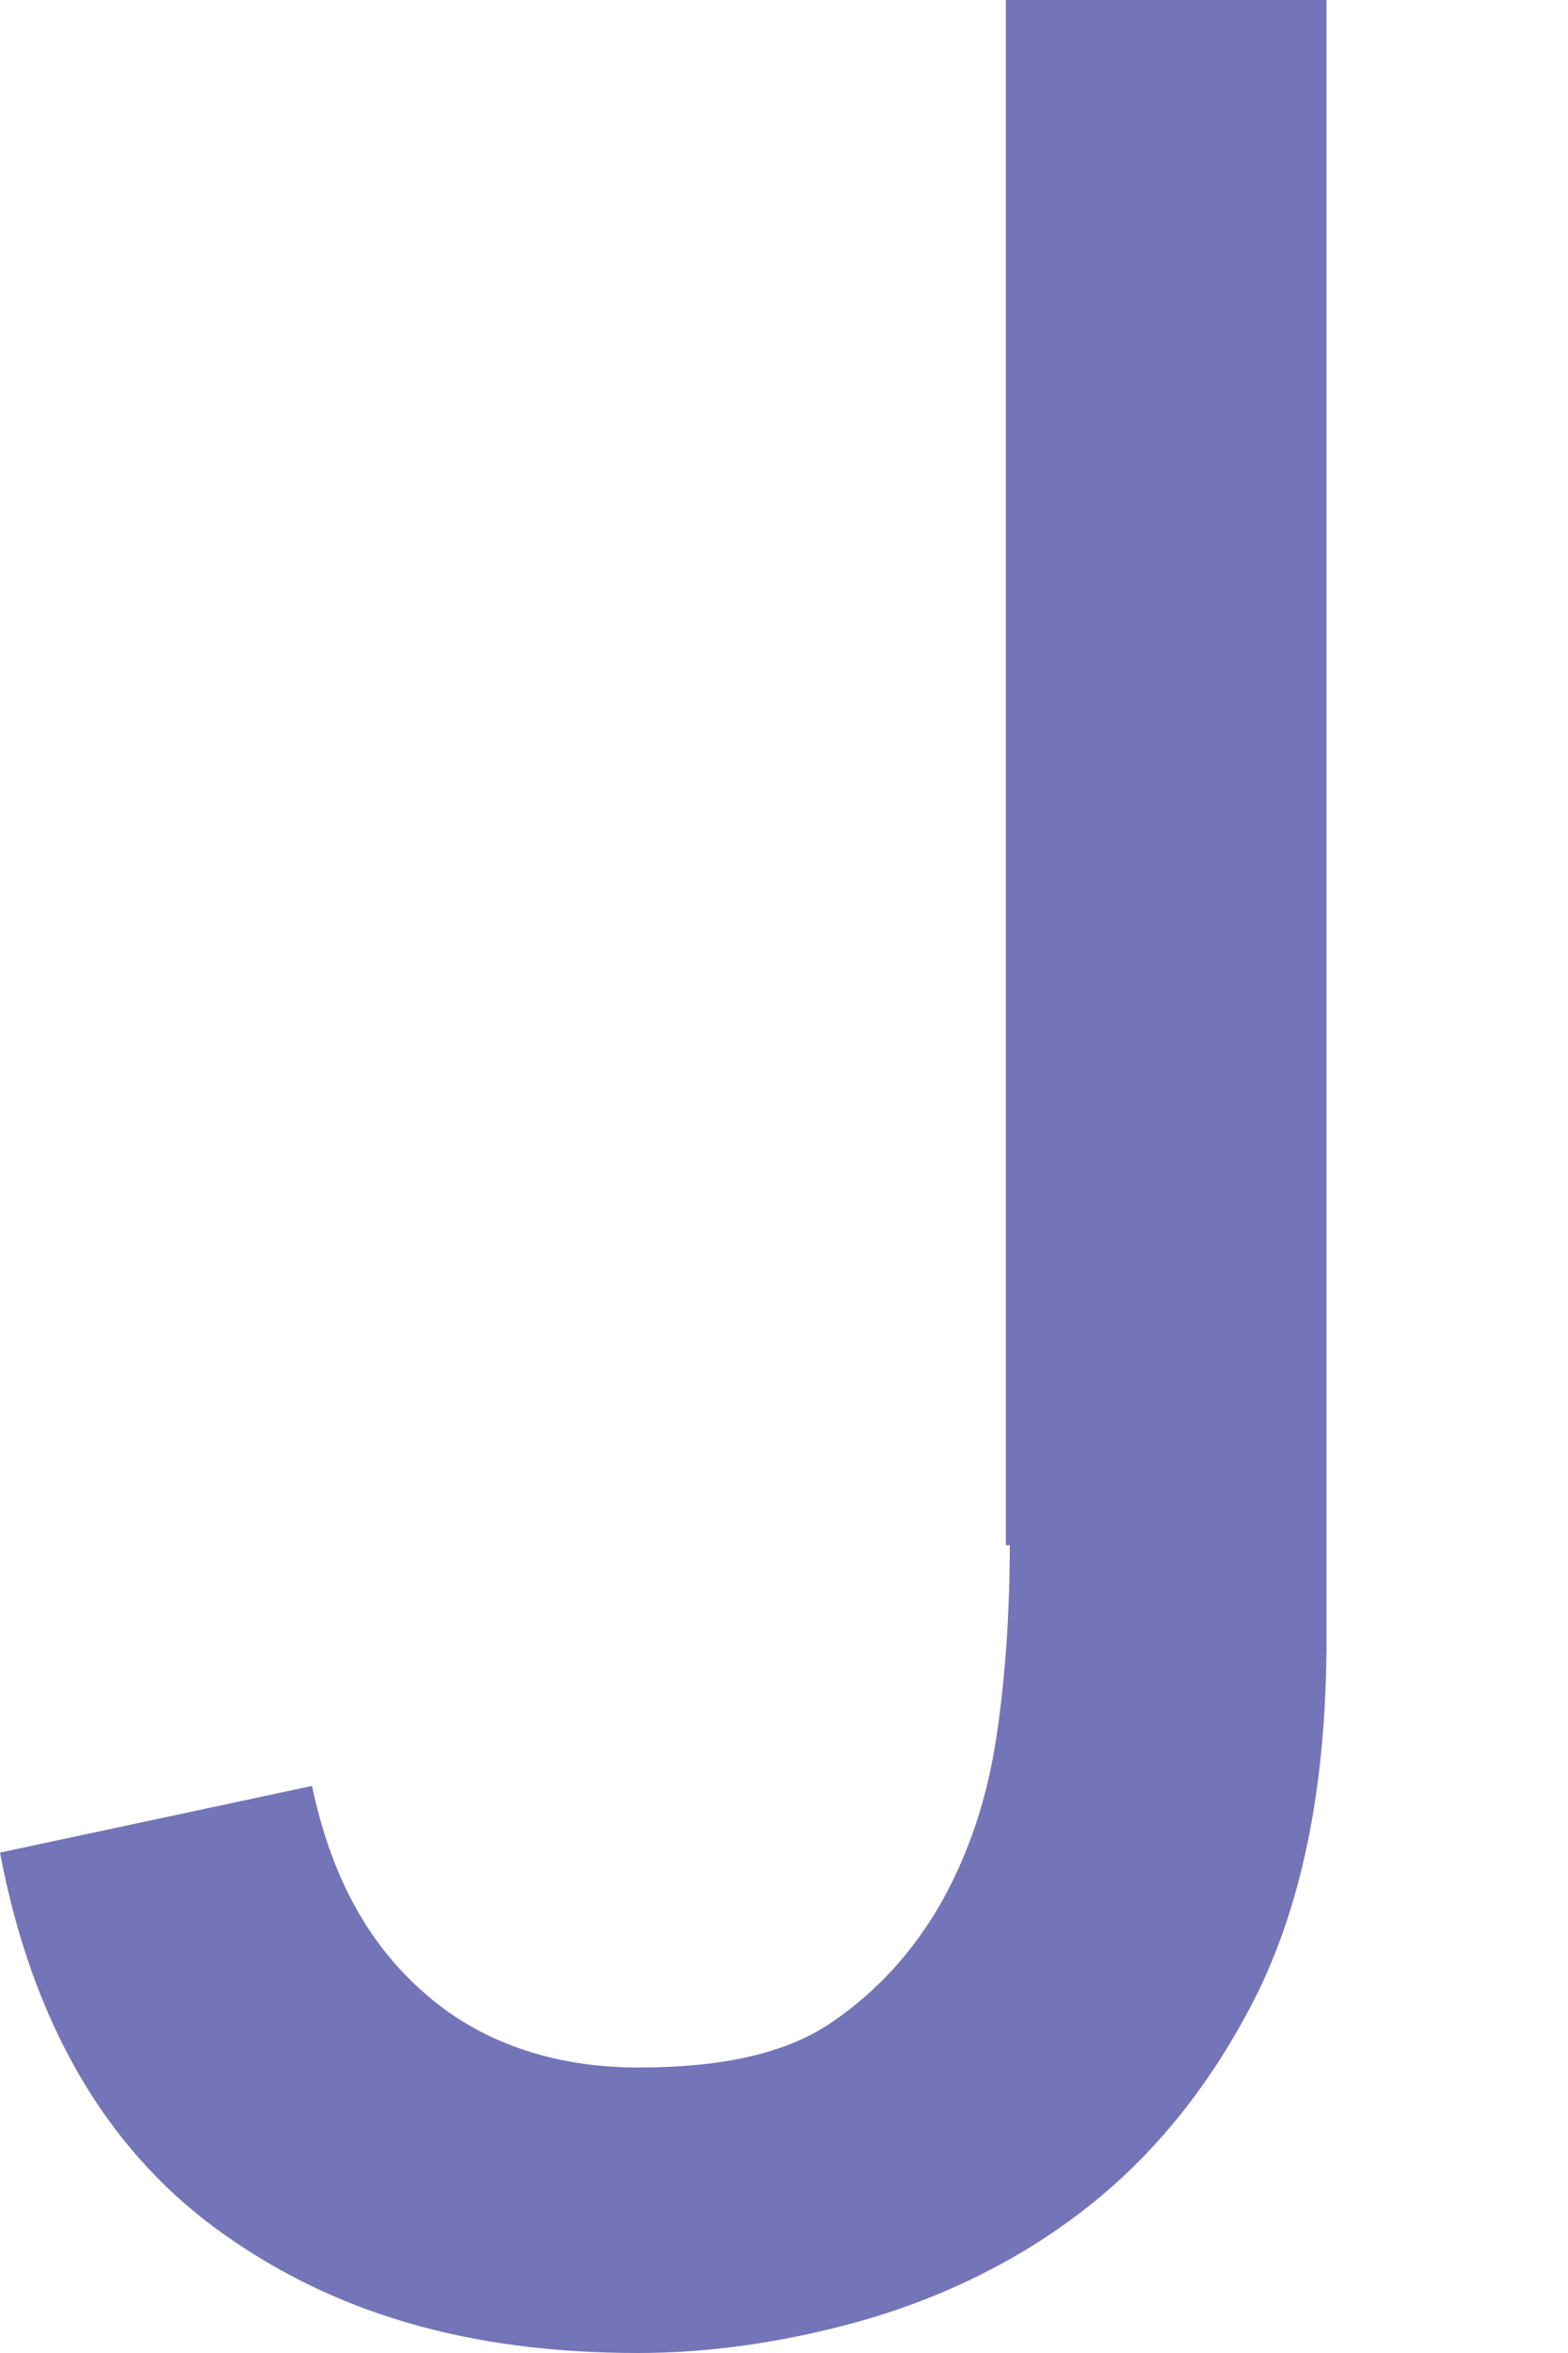 <svg width="2" height="3" viewBox="0 0 2 3" fill="none" xmlns="http://www.w3.org/2000/svg">
<path d="M1.288 1.97C1.288 2.049 1.283 2.135 1.271 2.214C1.259 2.294 1.236 2.362 1.201 2.425C1.165 2.488 1.119 2.539 1.06 2.579C1.001 2.619 0.919 2.636 0.814 2.636C0.703 2.636 0.609 2.602 0.539 2.539C0.468 2.476 0.422 2.391 0.398 2.277L0 2.362C0.041 2.579 0.135 2.738 0.275 2.841C0.422 2.949 0.597 3 0.814 3C0.896 3 0.99 2.989 1.095 2.96C1.195 2.932 1.294 2.886 1.382 2.818C1.47 2.75 1.546 2.658 1.605 2.539C1.663 2.419 1.692 2.271 1.692 2.089V0H1.283V1.97H1.288Z" fill="#7474B8"/>
</svg>
